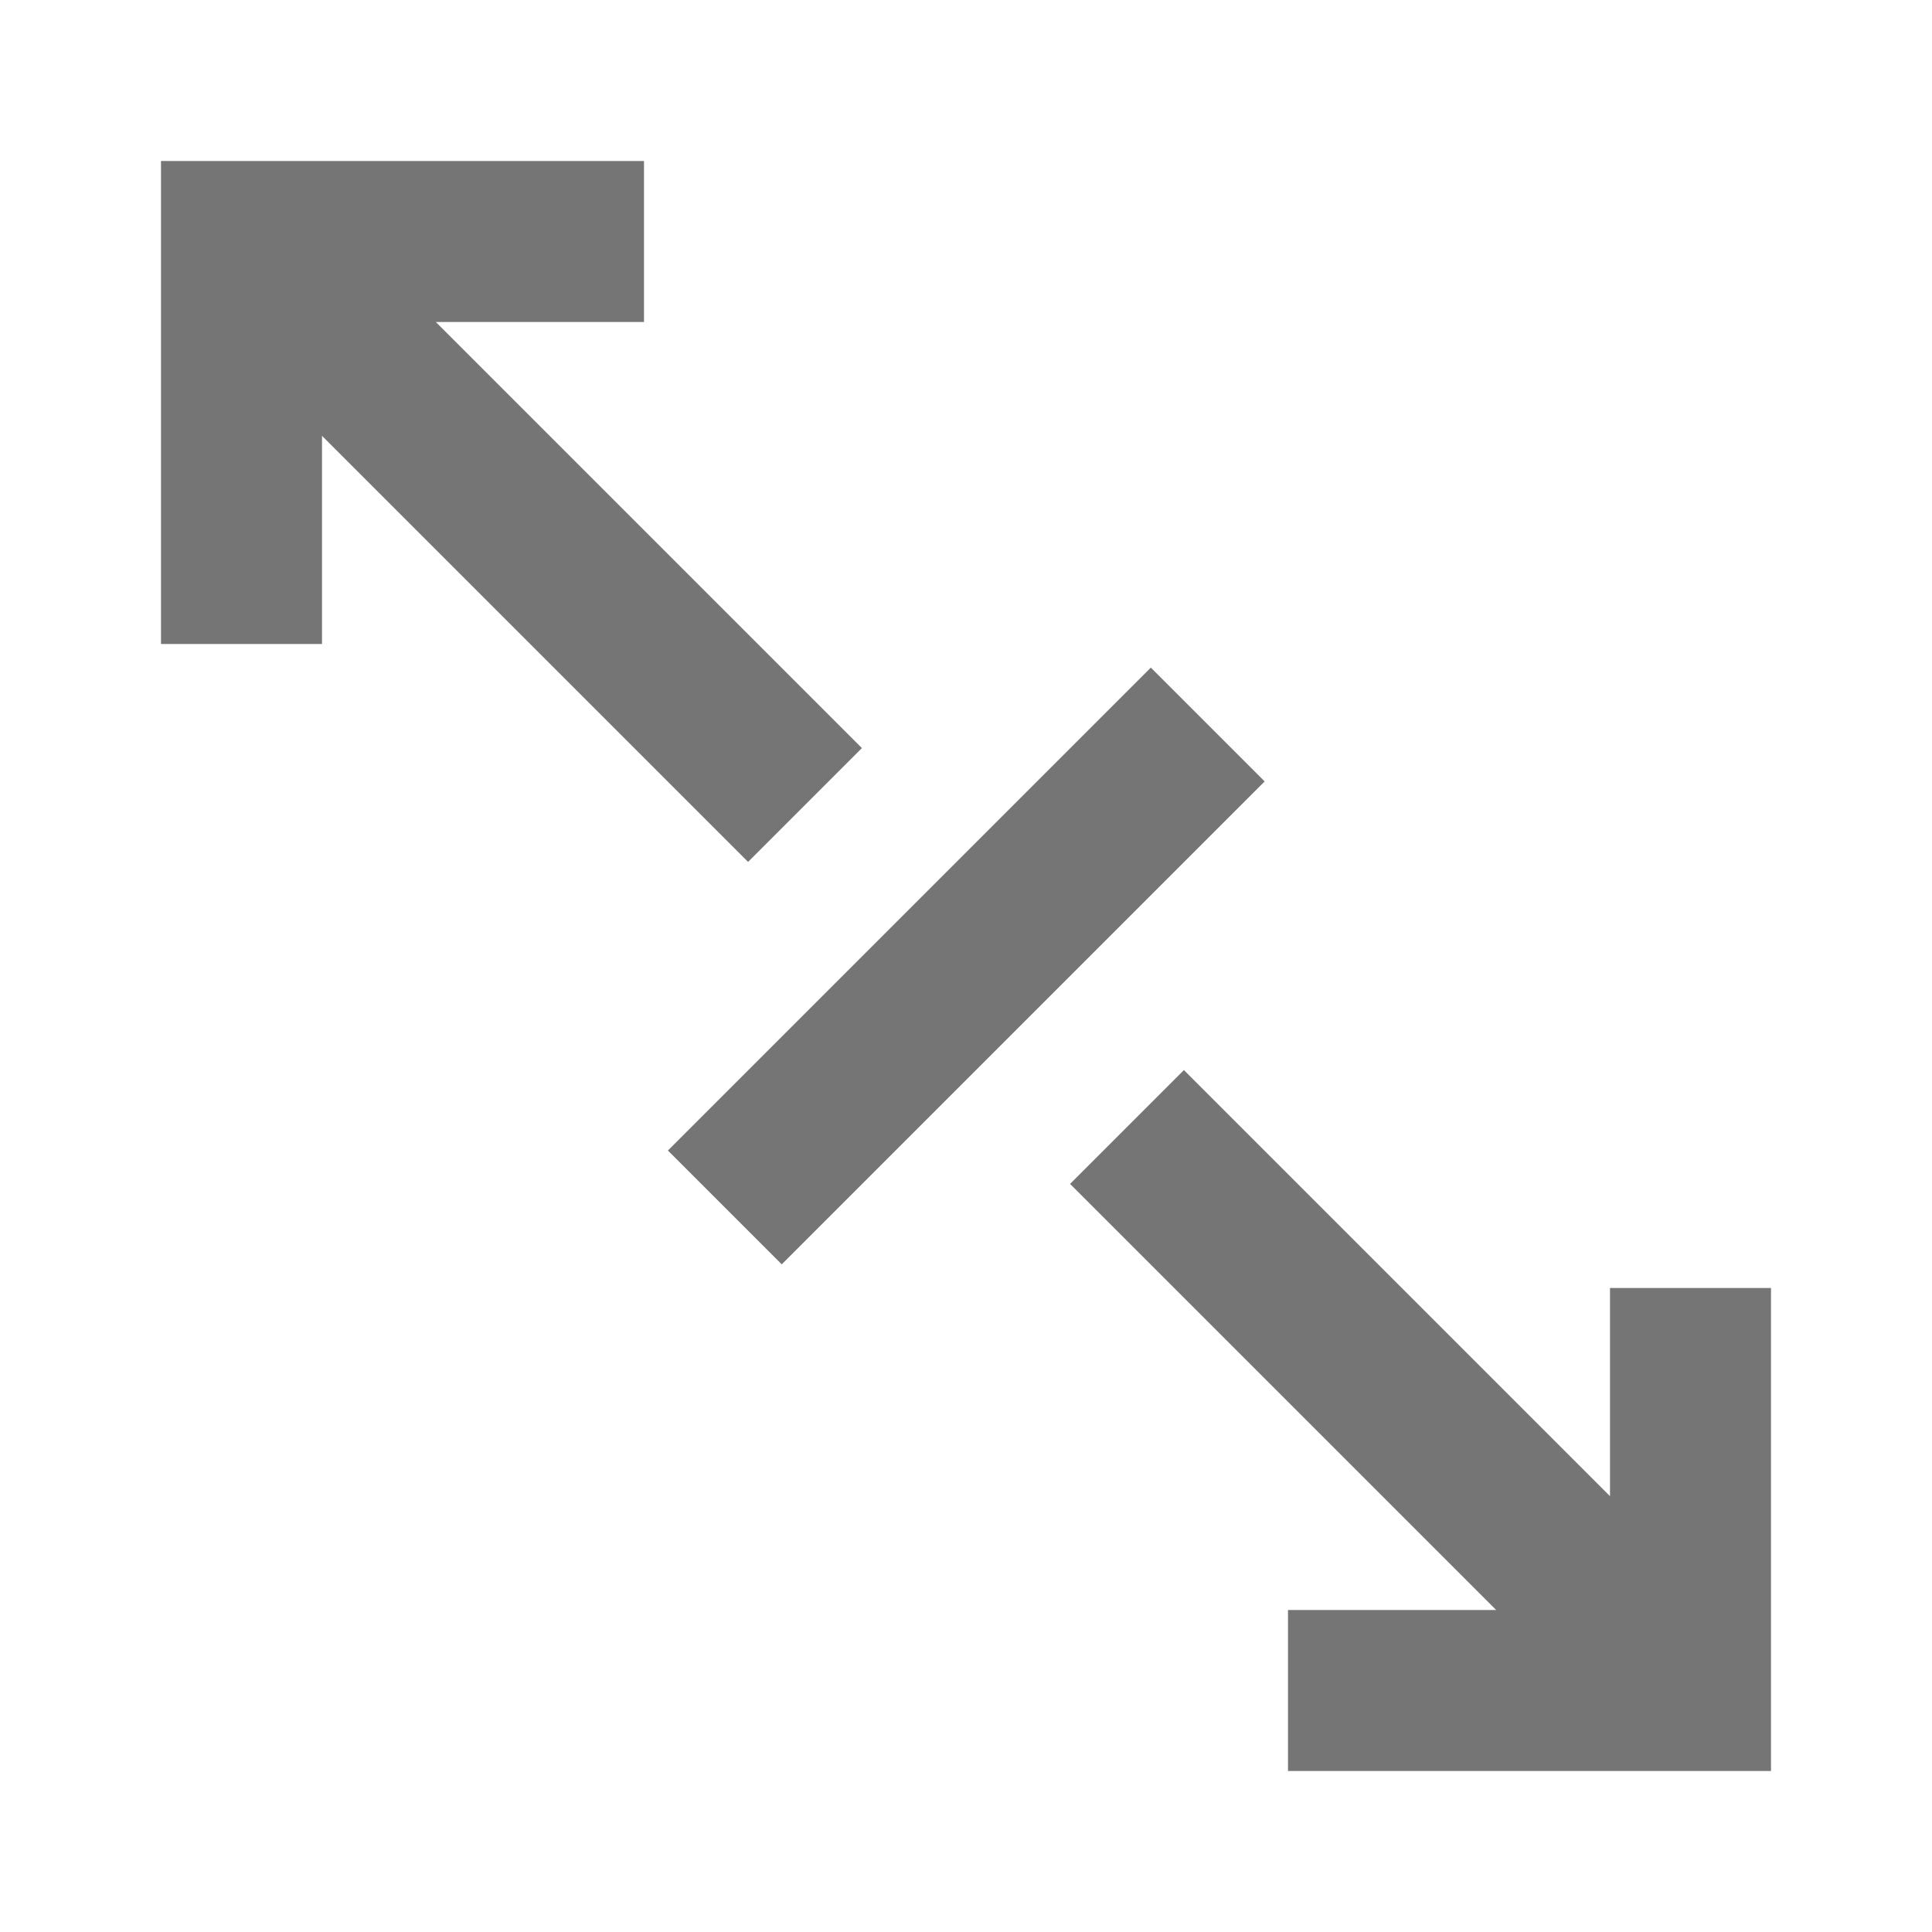 <?xml version="1.0" encoding="iso-8859-1"?>
<!-- Generator: Adobe Illustrator 16.0.0, SVG Export Plug-In . SVG Version: 6.00 Build 0)  -->
<!DOCTYPE svg PUBLIC "-//W3C//DTD SVG 1.1//EN" "http://www.w3.org/Graphics/SVG/1.1/DTD/svg11.dtd">
<svg version="1.1" xmlns="http://www.w3.org/2000/svg" xmlns:xlink="http://www.w3.org/1999/xlink" x="0px" y="0px" width="24px"
	 height="24px" viewBox="0 0 24 24" style="enable-background:new 0 0 24 24;" xml:space="preserve">
<g id="Frame_-_24px">
	<rect y="0.001" style="fill:none;" width="24" height="24"/>
</g>
<g id="Line_Icons">
	<g>
		<polygon style="fill:#757575;" points="4,5.414 9.293,10.707 10.707,9.293 5.414,4 8,4 8,2 2,2 2,8 4,8 		"/>
		<polygon style="fill:#757575;" points="14.707,13.293 13.293,14.707 18.586,20 16,20 16,22 22,22 22,16 20,16 20,18.586 		"/>
		
			<rect x="7.757" y="11" transform="matrix(-0.707 0.707 -0.707 -0.707 28.971 12)" style="fill:#757575;" width="8.485" height="2"/>
	</g>
</g>
</svg>
